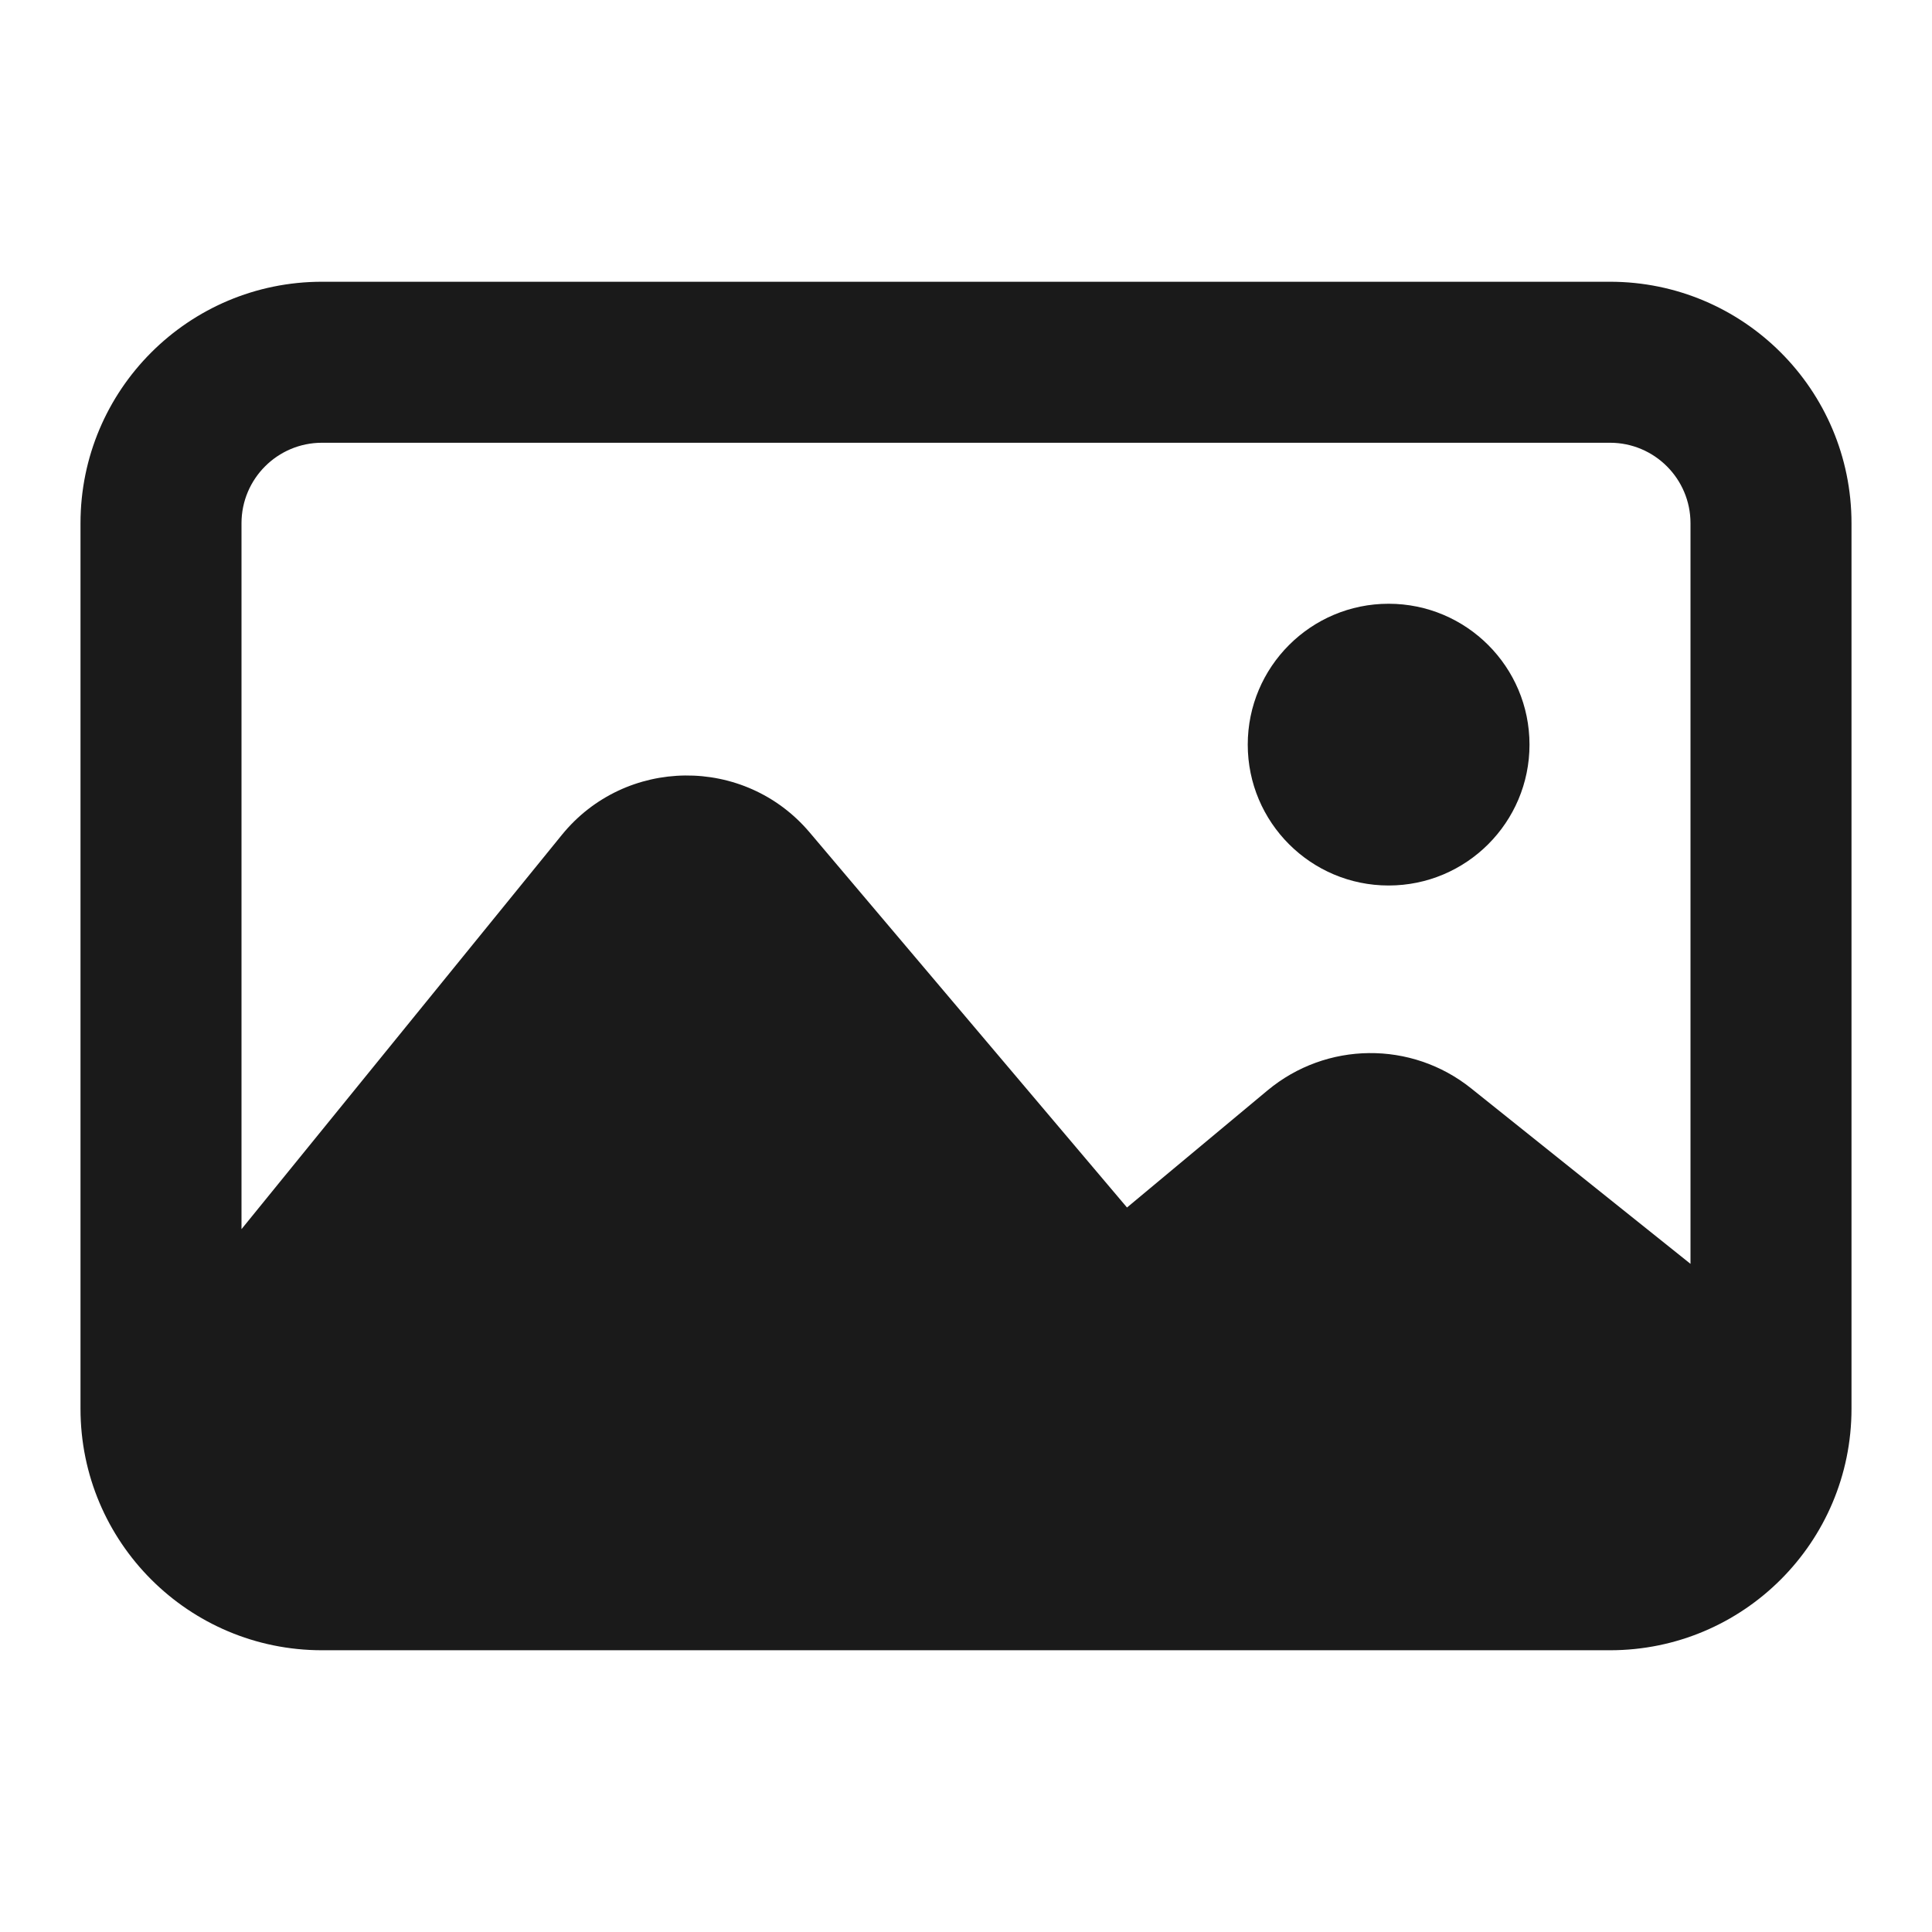 <svg width="24" height="24" viewBox="0 0 24 24" fill="none" xmlns="http://www.w3.org/2000/svg">
<path d="M17.25 11C18.216 11 19 10.216 19 9.25C19 8.284 18.216 7.5 17.25 7.5C16.284 7.5 15.5 8.284 15.5 9.25C15.5 10.216 16.284 11 17.25 11Z" fill="#1A1A1A"/>
<path fill-rule="evenodd" clip-rule="evenodd" d="M1 6.5C1 4.843 2.343 3.5 4 3.5H20C21.657 3.5 23 4.843 23 6.5V17.5C23 19.157 21.657 20.5 20 20.5H4C2.343 20.5 1 19.157 1 17.5V6.5ZM4 5.5C3.448 5.5 3 5.948 3 6.5V15.269L6.979 10.372C7.769 9.4 9.249 9.385 10.058 10.341L14 15L15.745 13.546C16.476 12.937 17.533 12.926 18.275 13.52L21 15.7V6.5C21 5.948 20.552 5.5 20 5.5H4Z" fill="#1A1A1A"/>
</svg>

